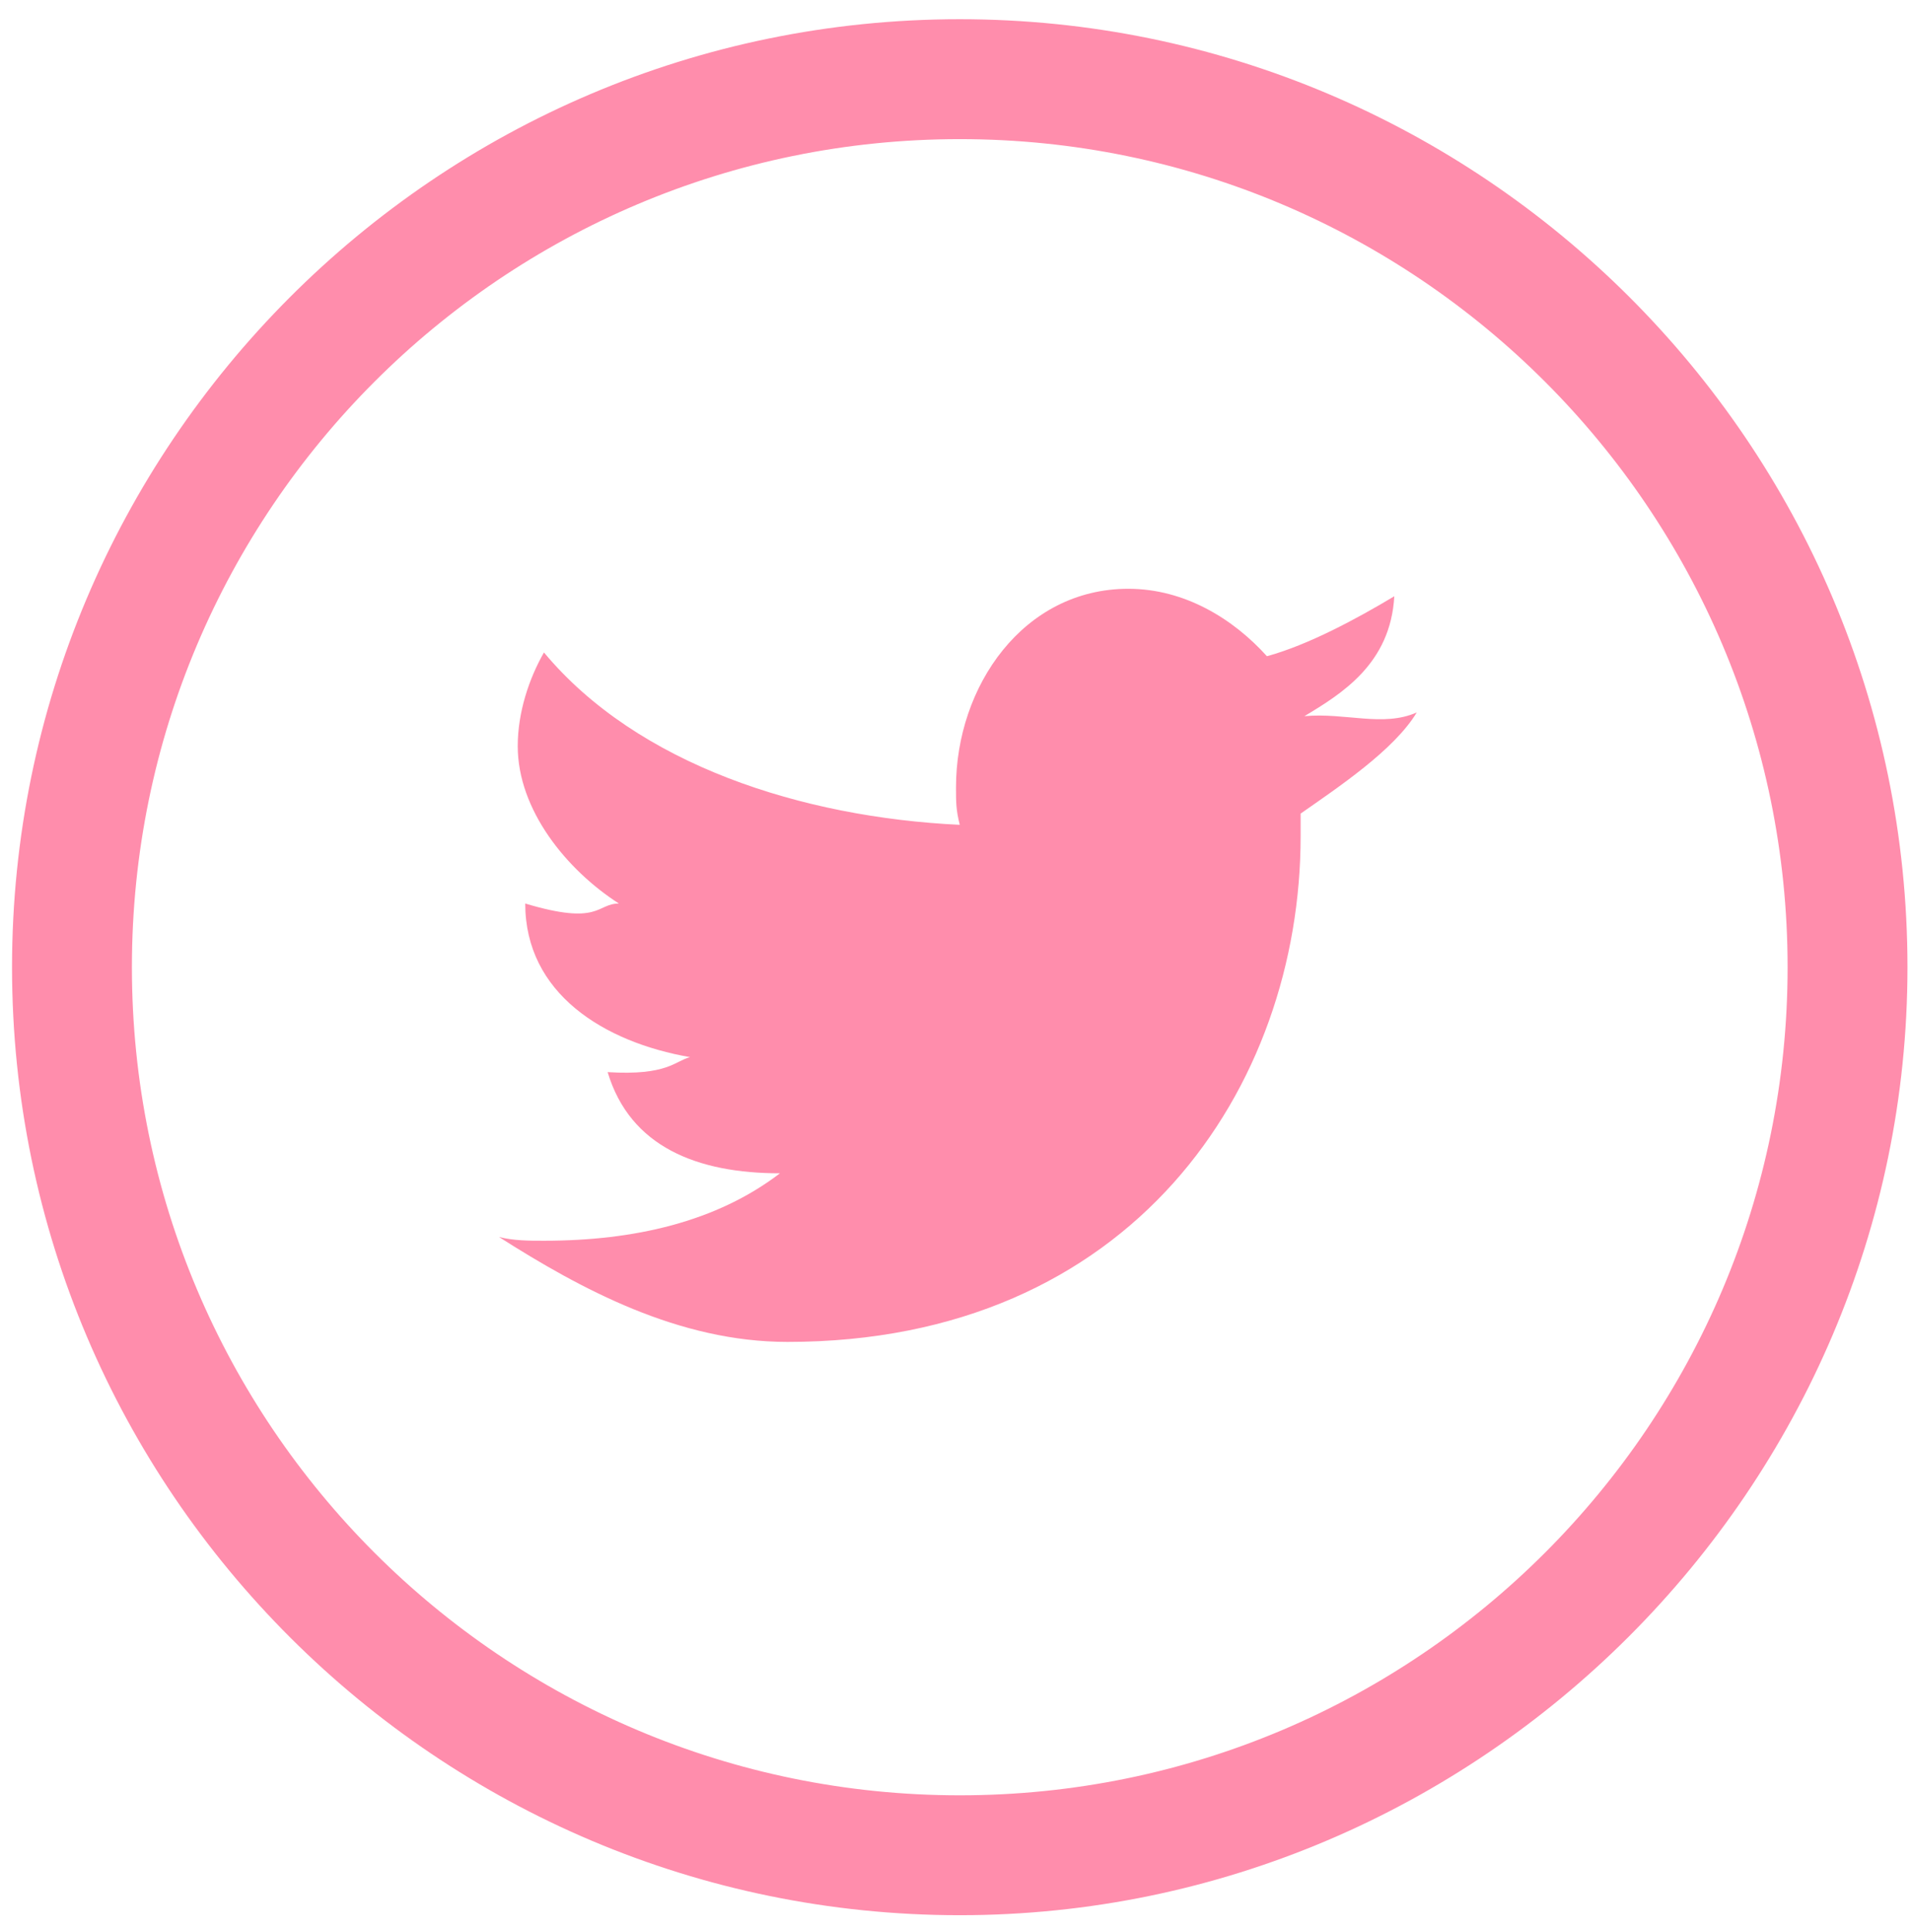 <svg width="91" height="92" viewBox="0 0 91 92" fill="none" xmlns="http://www.w3.org/2000/svg">
<path d="M25.011 43.017C25.011 47.298 28.757 49.617 32.859 50.331C32.146 50.509 31.789 51.223 28.935 51.044C30.005 54.612 33.216 55.861 37.141 55.861C34.108 58.18 30.184 59.072 25.903 59.072C25.189 59.072 24.476 59.072 23.762 58.894C27.686 61.391 32.324 63.889 37.497 63.889C53.908 63.889 61.935 51.758 61.935 39.806C61.935 39.449 61.935 39.092 61.935 38.735C63.719 37.486 66.395 35.703 67.465 33.919C65.859 34.632 64.076 33.919 62.114 34.097C63.897 33.027 66.216 31.599 66.395 28.388C64.611 29.459 62.292 30.707 60.33 31.243C58.724 29.459 56.405 28.032 53.73 28.032C48.735 28.032 45.524 32.67 45.524 37.486C45.524 38.2 45.524 38.557 45.703 39.27C38.211 38.914 30.362 36.416 25.903 31.064C25.189 32.313 24.654 33.919 24.654 35.524C24.654 38.557 26.973 41.411 29.47 43.017C28.4 43.017 28.578 44.087 25.011 43.017Z" fill="#FF8DAC"/>
<path d="M45.703 91.183C20.908 91.183 0.573 71.025 0.573 46.049C0.573 21.253 20.73 0.915 45.703 0.915C70.497 0.915 90.832 21.074 90.832 46.049C90.832 70.846 70.497 91.183 45.703 91.183ZM45.703 6.624C23.941 6.624 6.281 24.285 6.281 46.049C6.281 67.814 23.941 85.475 45.703 85.475C67.465 85.475 85.124 67.814 85.124 46.049C85.124 24.285 67.465 6.624 45.703 6.624Z" fill="#FF8DAC"/>
</svg>
